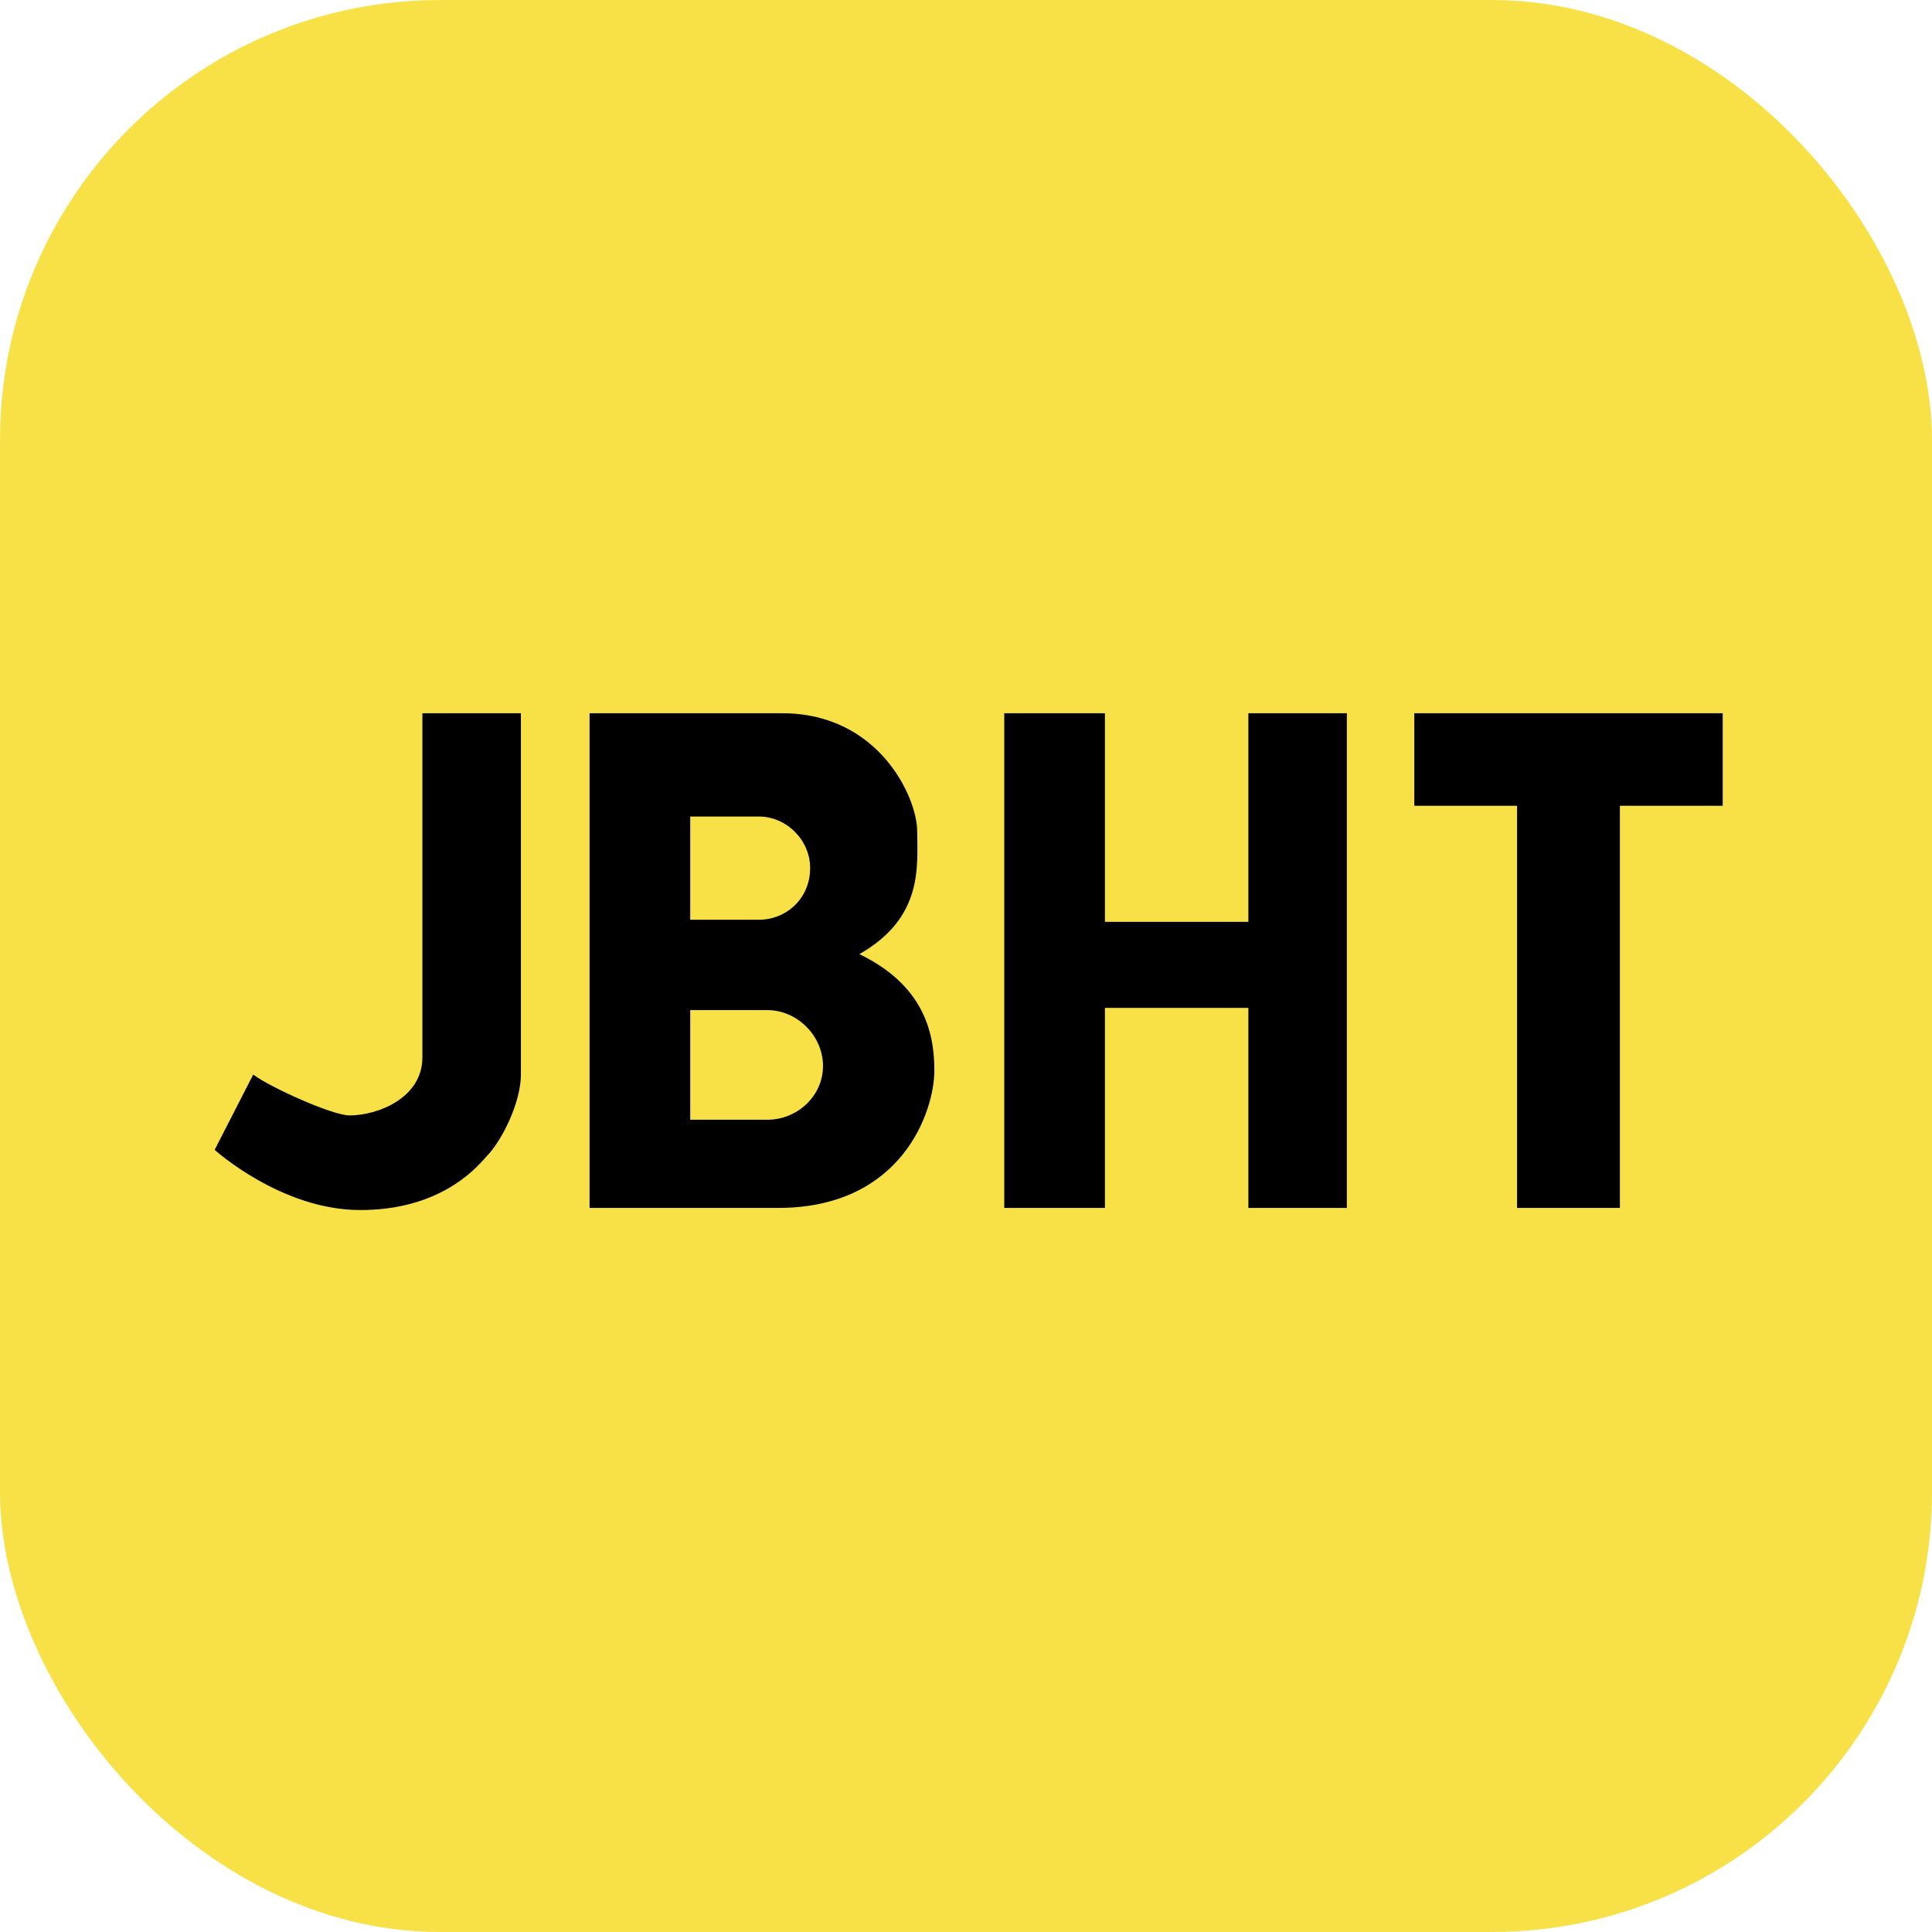 <svg width="360" height="360" viewBox="0 0 360 360" fill="none" xmlns="http://www.w3.org/2000/svg">
<rect width="360" height="360" rx="82" fill="#F8E146"/>
<path fill-rule="evenodd" clip-rule="evenodd" d="M97.064 200.232V132.903H78.708V197.03C78.708 204.629 70.327 207.843 65.142 207.843C61.946 207.843 50.376 202.634 47.186 200.232L40 214.253C40 214.253 52.371 225.473 67.131 225.473C81.497 225.473 88.283 218.256 90.673 215.454C93.474 212.652 97.064 205.436 97.064 200.232ZM128.607 225.079H109.857V132.903H145.769C163.725 132.903 170.911 148.538 170.911 154.948C170.911 161.358 172.106 170.977 160.135 177.787C171.706 183.403 174.107 191.808 174.107 199.426C174.107 207.043 168.116 225.079 144.975 225.079H128.607ZM142.979 208.65C148.565 208.65 153.355 204.235 153.355 198.631C153.355 193.015 148.565 188.218 142.979 188.218H128.613V208.65H142.979ZM141.385 171.383C146.569 171.383 150.96 167.374 150.96 161.764C150.96 156.555 146.576 152.146 141.385 152.146H128.613V171.383H141.385ZM232.616 132.903V171.777H205.885V132.903H187.128V225.079H205.885V187.806H232.616V225.079H250.966V132.903H232.616ZM321 132.903H263.535V150.145H282.686V225.079H301.843V150.145H321V132.903Z" fill="black"/>
</svg>
